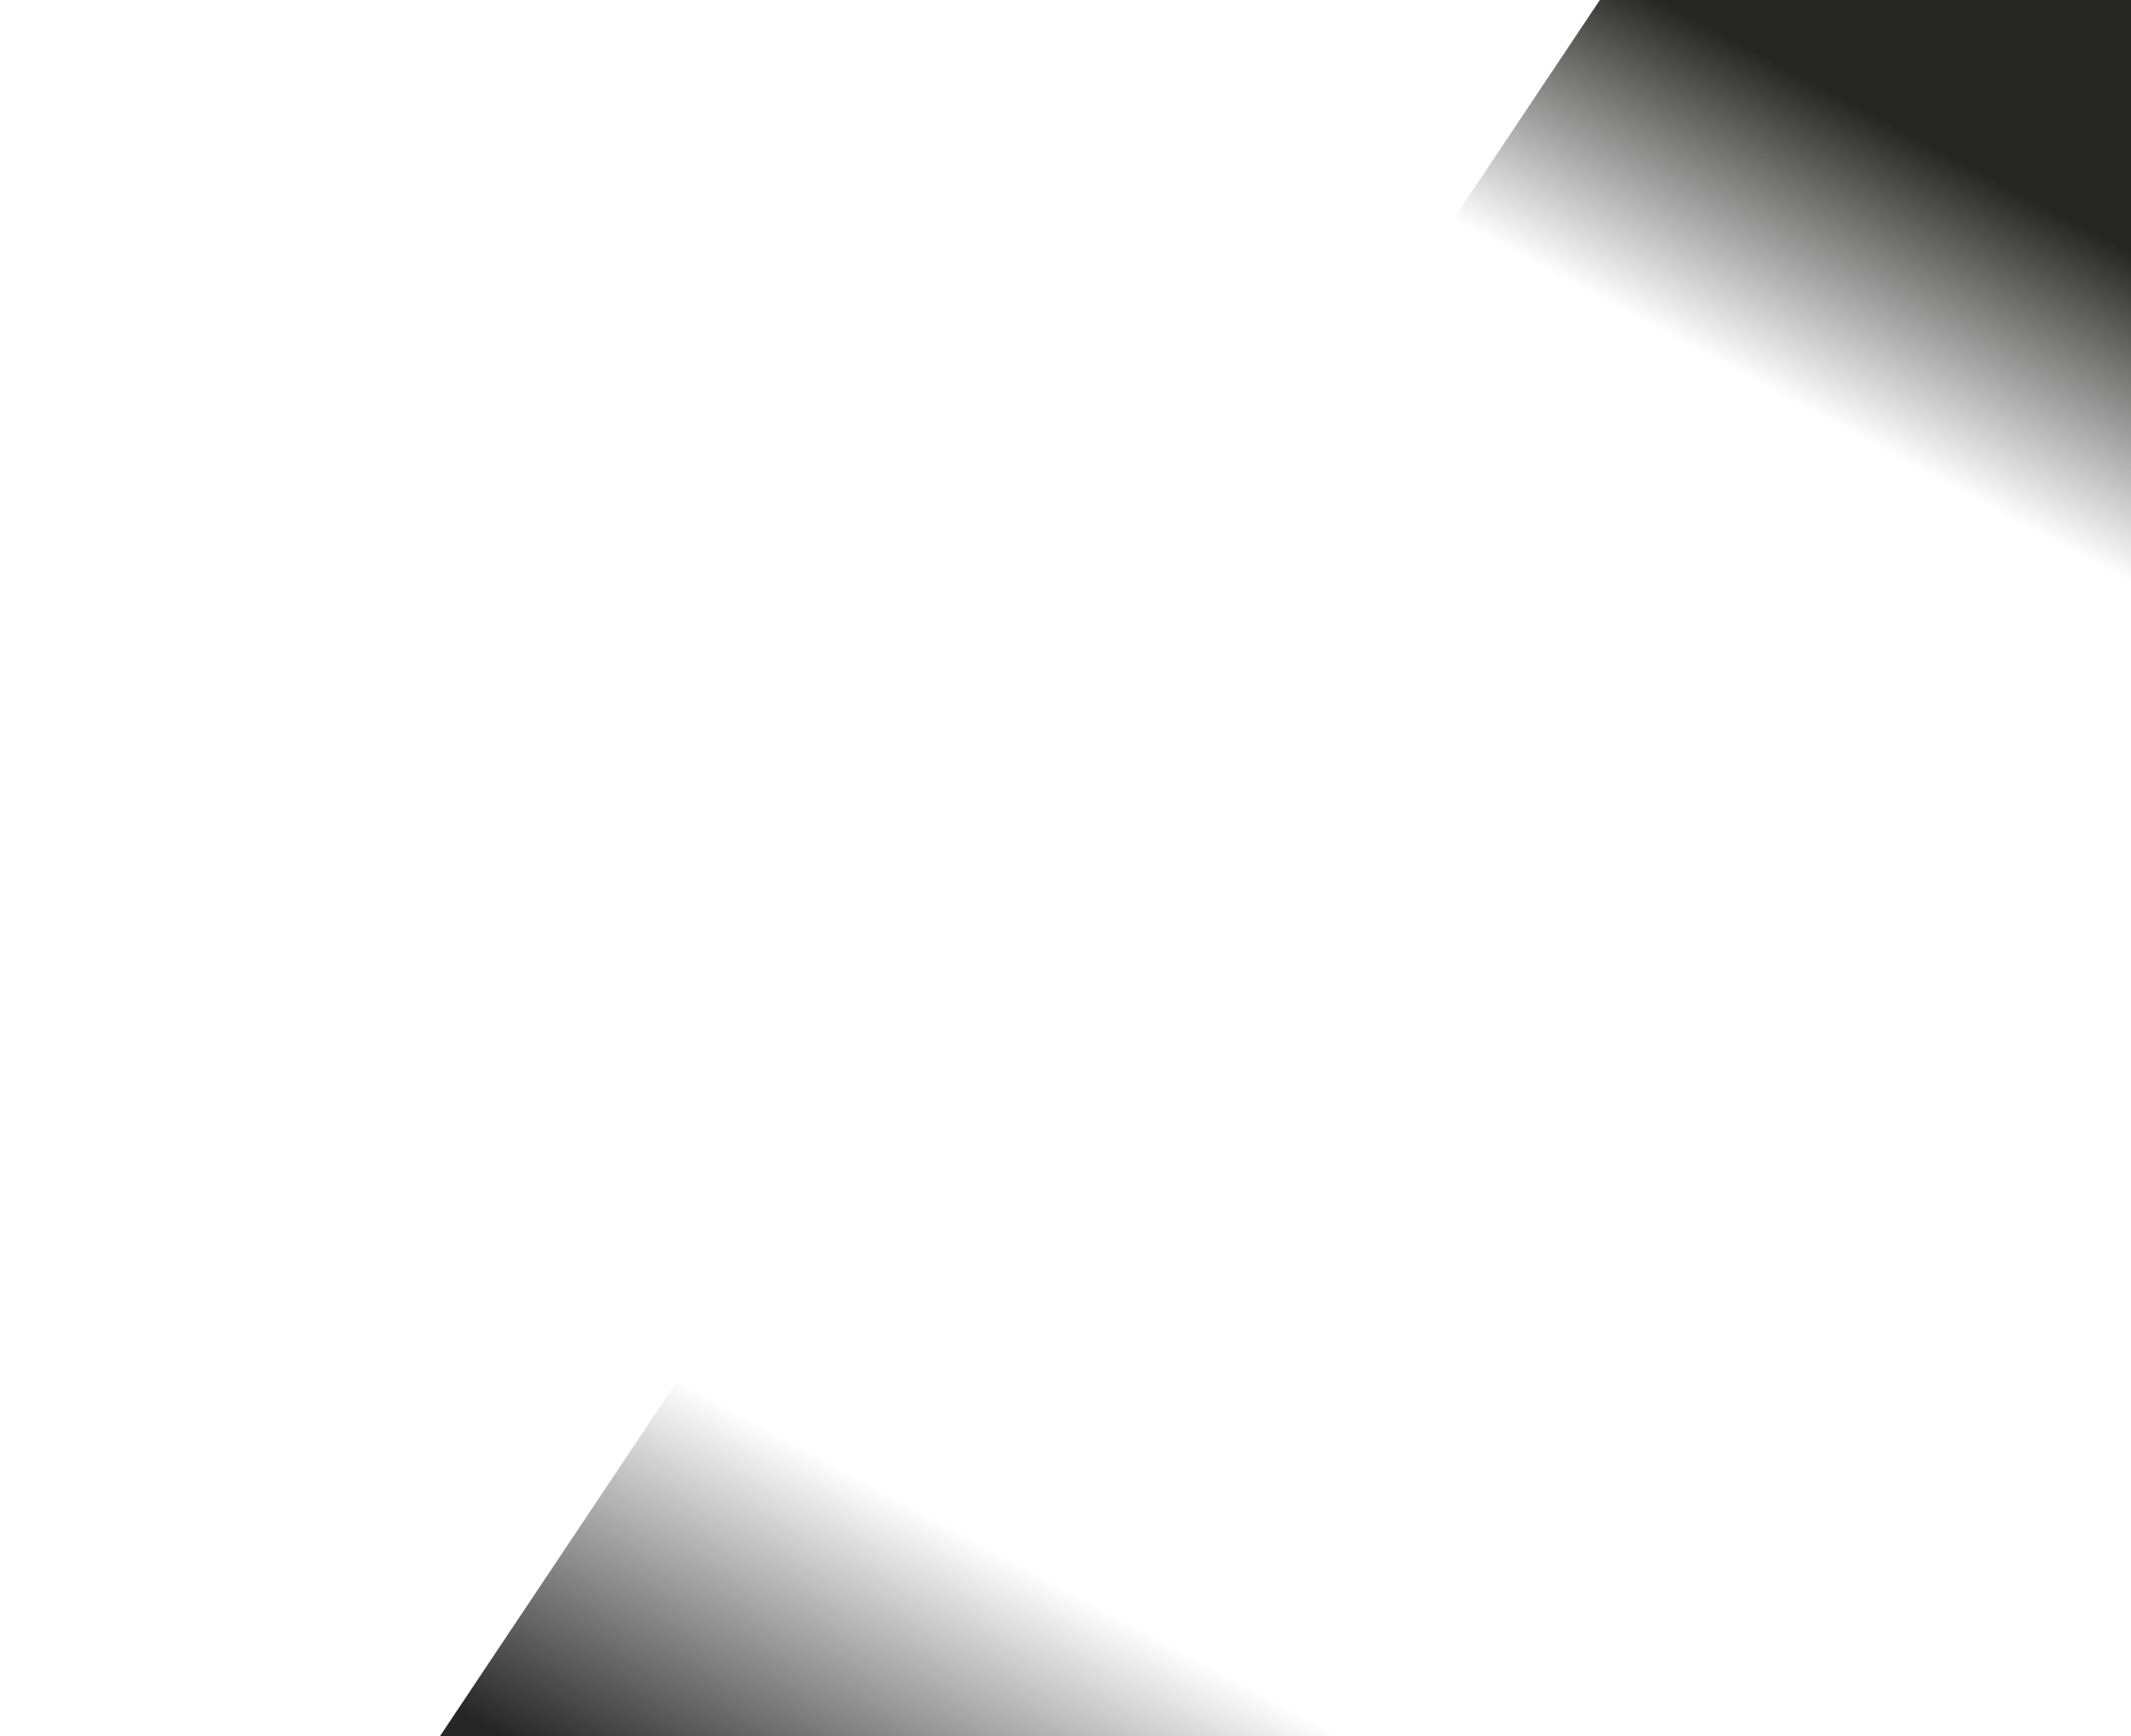 <?xml version="1.0" encoding="UTF-8" standalone="no"?>
<svg
   width="1124"
   height="916"
   viewBox="0 0 1124 916"
   preserveAspectRatio="none"
   fill="none"
   version="1.1"
   id="svg4"
   sodipodi:docname="maths.svg"
   inkscape:version="1.4 (e7c3feb100, 2024-10-09)"
   xmlns:inkscape="http://www.inkscape.org/namespaces/inkscape"
   xmlns:sodipodi="http://sodipodi.sourceforge.net/DTD/sodipodi-0.dtd"
   xmlns="http://www.w3.org/2000/svg"
   xmlns:svg="http://www.w3.org/2000/svg">
  <sodipodi:namedview
     id="namedview4"
     pagecolor="#505050"
     bordercolor="#eeeeee"
     borderopacity="1"
     inkscape:showpageshadow="0"
     inkscape:pageopacity="0"
     inkscape:pagecheckerboard="0"
     inkscape:deskcolor="#505050"
     inkscape:zoom="0.61476868"
     inkscape:cx="561.18669"
     inkscape:cy="458.70912"
     inkscape:window-width="1876"
     inkscape:window-height="993"
     inkscape:window-x="0"
     inkscape:window-y="0"
     inkscape:window-maximized="1"
     inkscape:current-layer="svg4" />
  <g
     clip-path="url(#clip0_1536_16269)"
     id="g1">
    <path
       d="M843.843 0L1125 0V916H232L843.843 0Z"
       fill="url(#paint0_linear_1536_16269)"
       id="path1" />
  </g>
  <defs
     id="defs4">
    <linearGradient
       id="paint0_linear_1536_16269"
       x1="874.36"
       y1="3.62601e-05"
       x2="357.185"
       y2="964.61"
       gradientUnits="userSpaceOnUse">
      <stop
         stop-color="#DFECF8"
         id="stop1"
         offset="0"
         style="stop-color:#262624;stop-opacity:1;" />
      <stop
         offset="0.14"
         stop-color="#DFECF8"
         stop-opacity="0"
         id="stop2"
         style="stop-color:#262626;stop-opacity:0;" />
      <stop
         offset="0.809"
         stop-color="#DFECF8"
         stop-opacity="0"
         id="stop3"
         style="stop-color:#262626;stop-opacity:0;" />
      <stop
         offset="1"
         stop-color="#DFECF8"
         id="stop4"
         style="stop-color:#262626;stop-opacity:1;" />
    </linearGradient>
    <clipPath
       id="clip0_1536_16269">
      <rect
         width="1124"
         height="916"
         fill="white"
         id="rect4" />
    </clipPath>
  </defs>
</svg>

